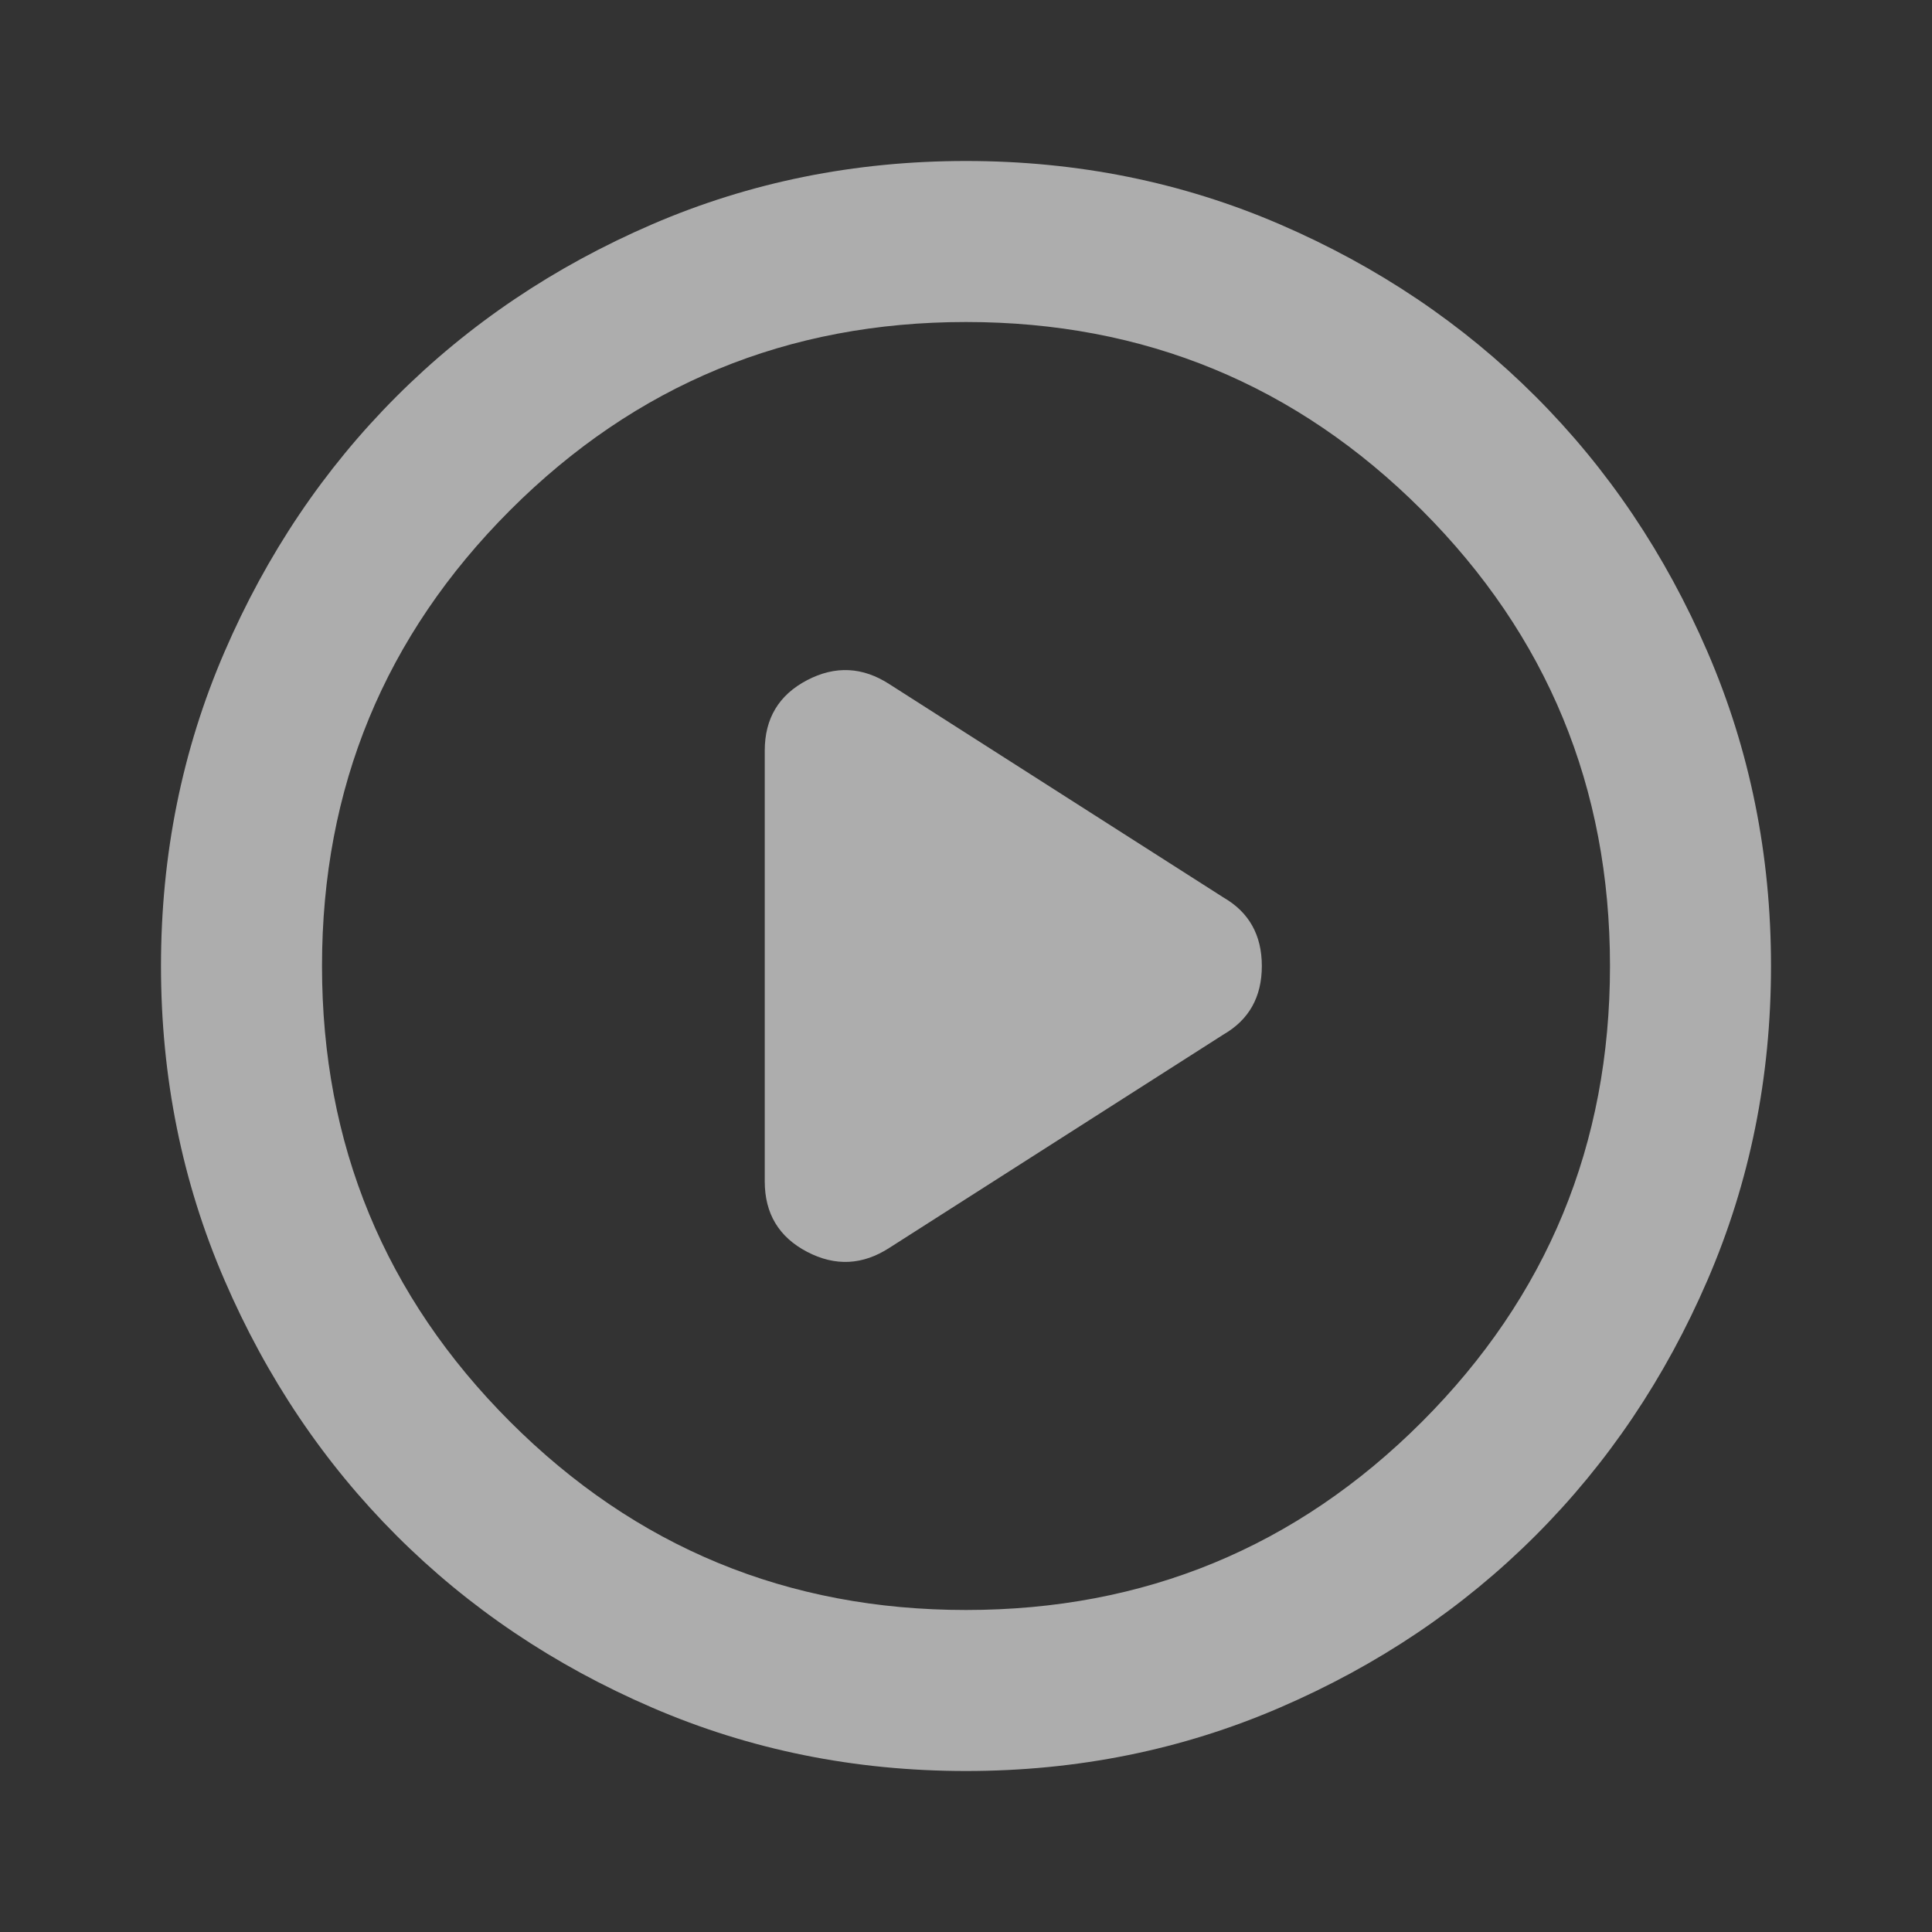 <svg width="100" height="100" viewBox="0 0 100 100" fill="none" xmlns="http://www.w3.org/2000/svg">
<rect x="0" y="0" width="100" height="100" fill="#333333" stroke="none"/>
<path d="M39.583 38.854V61.146C39.583 62.812 40.312 64.028 41.771 64.792C43.229 65.556 44.653 65.486 46.042 64.583L63.333 53.542C64.653 52.778 65.312 51.597 65.312 50C65.312 48.403 64.653 47.222 63.333 46.458L46.042 35.417C44.653 34.514 43.229 34.444 41.771 35.208C40.312 35.972 39.583 37.188 39.583 38.854ZM50 91.667C44.236 91.667 38.819 90.572 33.75 88.383C28.681 86.197 24.271 83.229 20.521 79.479C16.771 75.729 13.803 71.32 11.617 66.25C9.428 61.181 8.333 55.764 8.333 50C8.333 44.236 9.428 38.819 11.617 33.75C13.803 28.681 16.771 24.271 20.521 20.521C24.271 16.771 28.681 13.801 33.75 11.613C38.819 9.426 44.236 8.333 50 8.333C55.764 8.333 61.181 9.426 66.25 11.613C71.32 13.801 75.729 16.771 79.479 20.521C83.229 24.271 86.197 28.681 88.383 33.75C90.572 38.819 91.667 44.236 91.667 50C91.667 55.764 90.572 61.181 88.383 66.25C86.197 71.32 83.229 75.729 79.479 79.479C75.729 83.229 71.32 86.197 66.25 88.383C61.181 90.572 55.764 91.667 50 91.667ZM50 83.333C59.236 83.333 67.101 80.088 73.596 73.596C80.088 67.101 83.333 59.236 83.333 50C83.333 40.764 80.088 32.899 73.596 26.404C67.101 19.913 59.236 16.667 50 16.667C40.764 16.667 32.9 19.913 26.408 26.404C19.914 32.899 16.667 40.764 16.667 50C16.667 59.236 19.914 67.101 26.408 73.596C32.9 80.088 40.764 83.333 50 83.333Z" fill="white" fill-opacity="0.6"/>
</svg>

